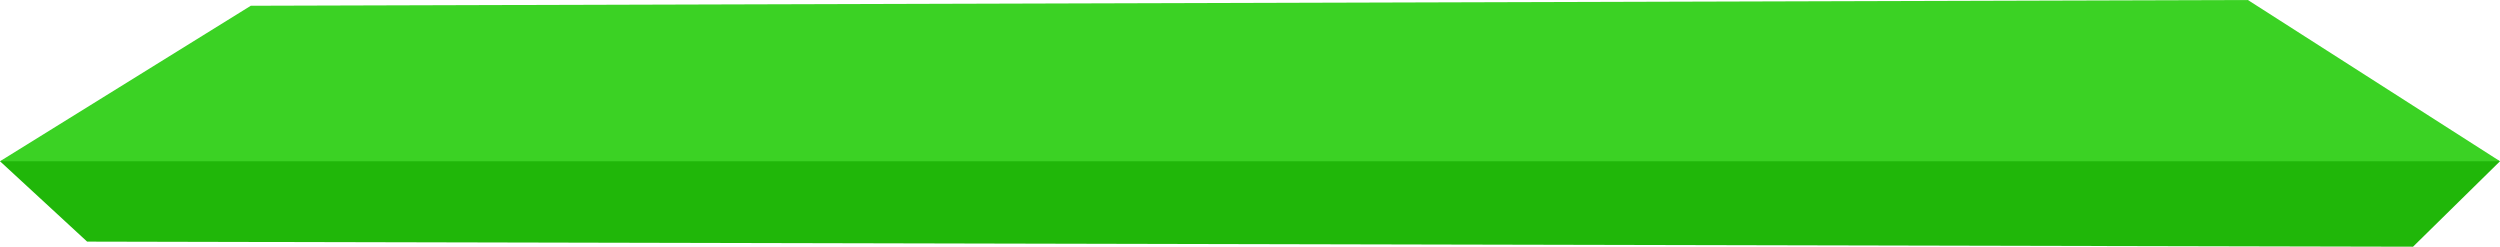 <svg version="1.1" xmlns="http://www.w3.org/2000/svg" xmlns:xlink="http://www.w3.org/1999/xlink" width="29.955" height="2.957" viewBox="0,0,29.955,2.957"><g transform="translate(-224.999,-163.105)"><g data-paper-data="{&quot;isPaintingLayer&quot;:true}" fill-rule="nonzero" stroke="none" stroke-width="0" stroke-linecap="butt" stroke-linejoin="miter" stroke-miterlimit="10" stroke-dasharray="" stroke-dashoffset="0" style="mix-blend-mode: normal"><path d="M253.912,166.061l-27.869,-0.061l-1.044,-0.963l3.005,-0.989l23.929,-0.069l3.021,1.058z" fill="#20b709"/><path d="M224.999,165.037l3.005,-1.863l23.929,-0.069l3.021,1.932z" fill="#3bd224"/></g></g></svg><!--rotationCenter:15.00079544520716:16.895478237511867-->